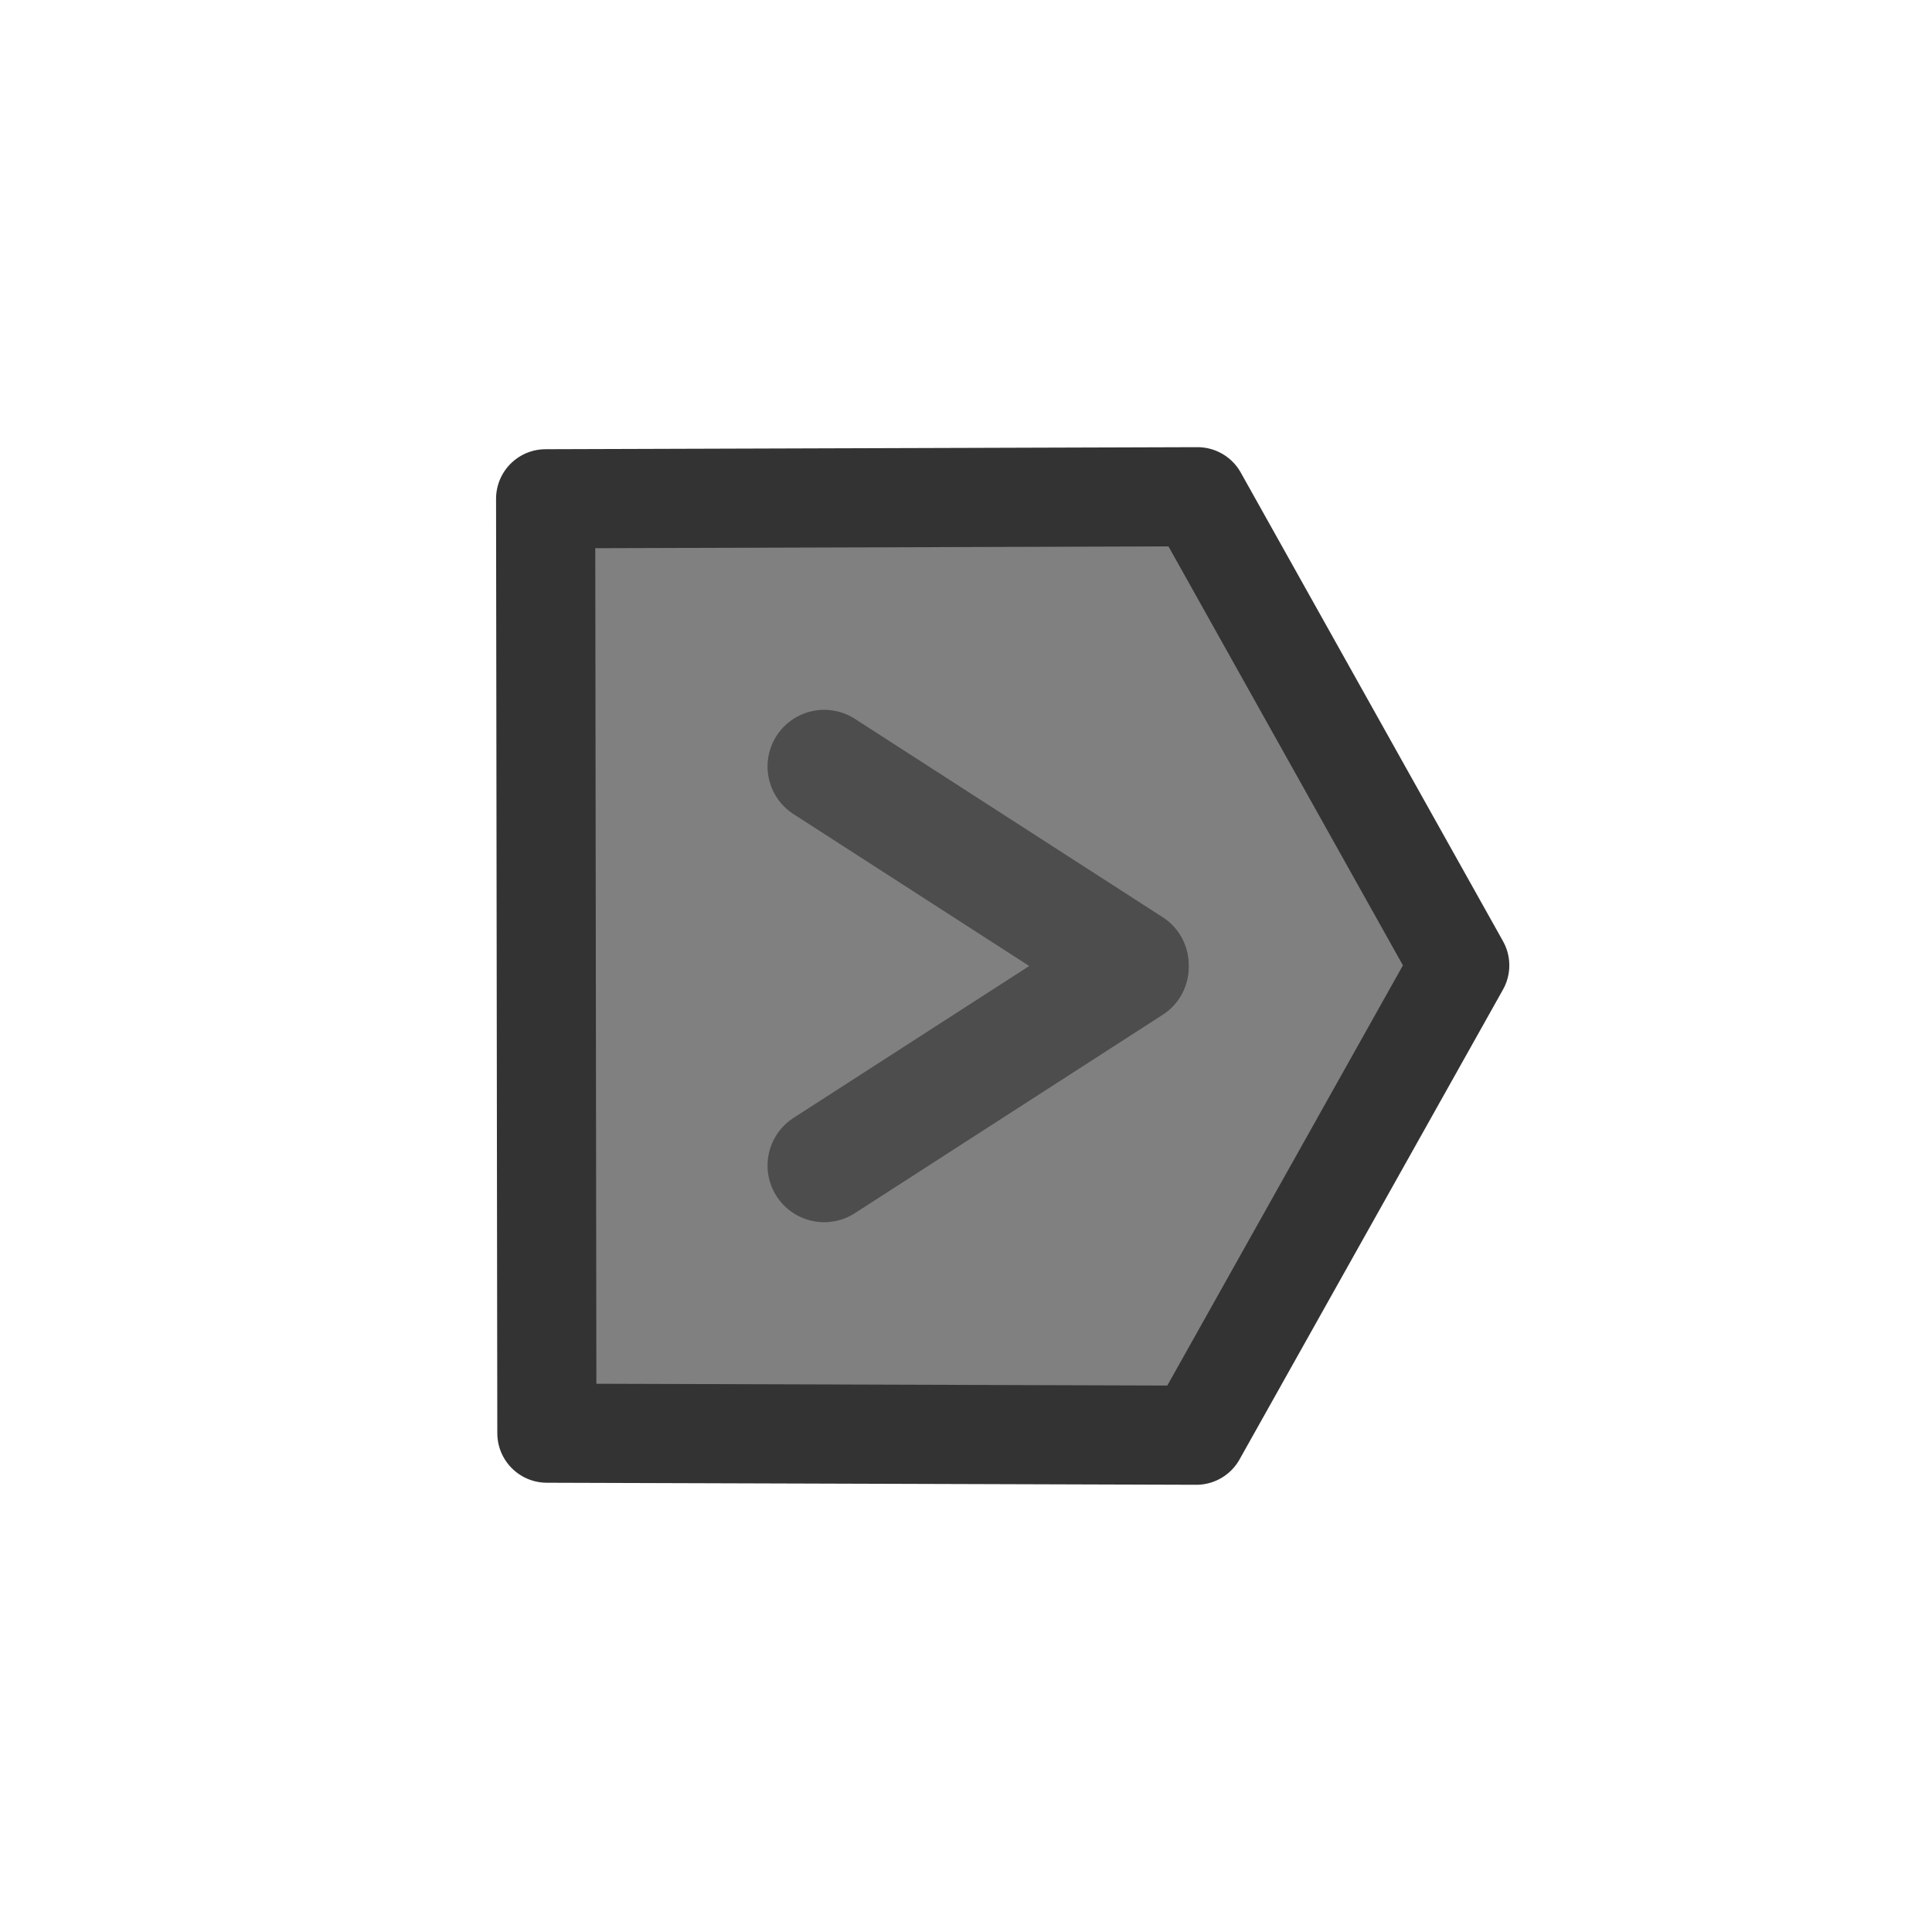 <svg version="1.1" xmlns="http://www.w3.org/2000/svg" xmlns:xlink="http://www.w3.org/1999/xlink" width="34.102" height="34.102" viewBox="0,0,34.102,34.102"><g transform="translate(-222.949,-162.949)"><g data-paper-data="{&quot;isPaintingLayer&quot;:true}" fill-rule="nonzero" stroke-linejoin="round" stroke-miterlimit="10" stroke-dasharray="" stroke-dashoffset="0" style="mix-blend-mode: normal"><path d="M222.949,180c0,-9.417 7.634,-17.051 17.051,-17.051c9.417,0 17.051,7.634 17.051,17.051c0,9.417 -7.634,17.051 -17.051,17.051c-9.417,0 -17.051,-7.634 -17.051,-17.051z" fill="none" stroke="none" stroke-width="0" stroke-linecap="butt"/><path d="M232.58,171.753l11.506,-0.036l4.629,8.272l-4.65,8.293l-11.463,-0.036z" data-paper-data="{&quot;index&quot;:null}" fill="#808080" stroke="#333333" stroke-width="1.75" stroke-linecap="butt"/><g fill="none" stroke="#4d4d4d" stroke-width="2" stroke-linecap="round"><path d="M237.497,176.478l5.434,3.502"/><path d="M242.931,180.02l-5.434,3.502" data-paper-data="{&quot;index&quot;:null}"/></g></g></g></svg>